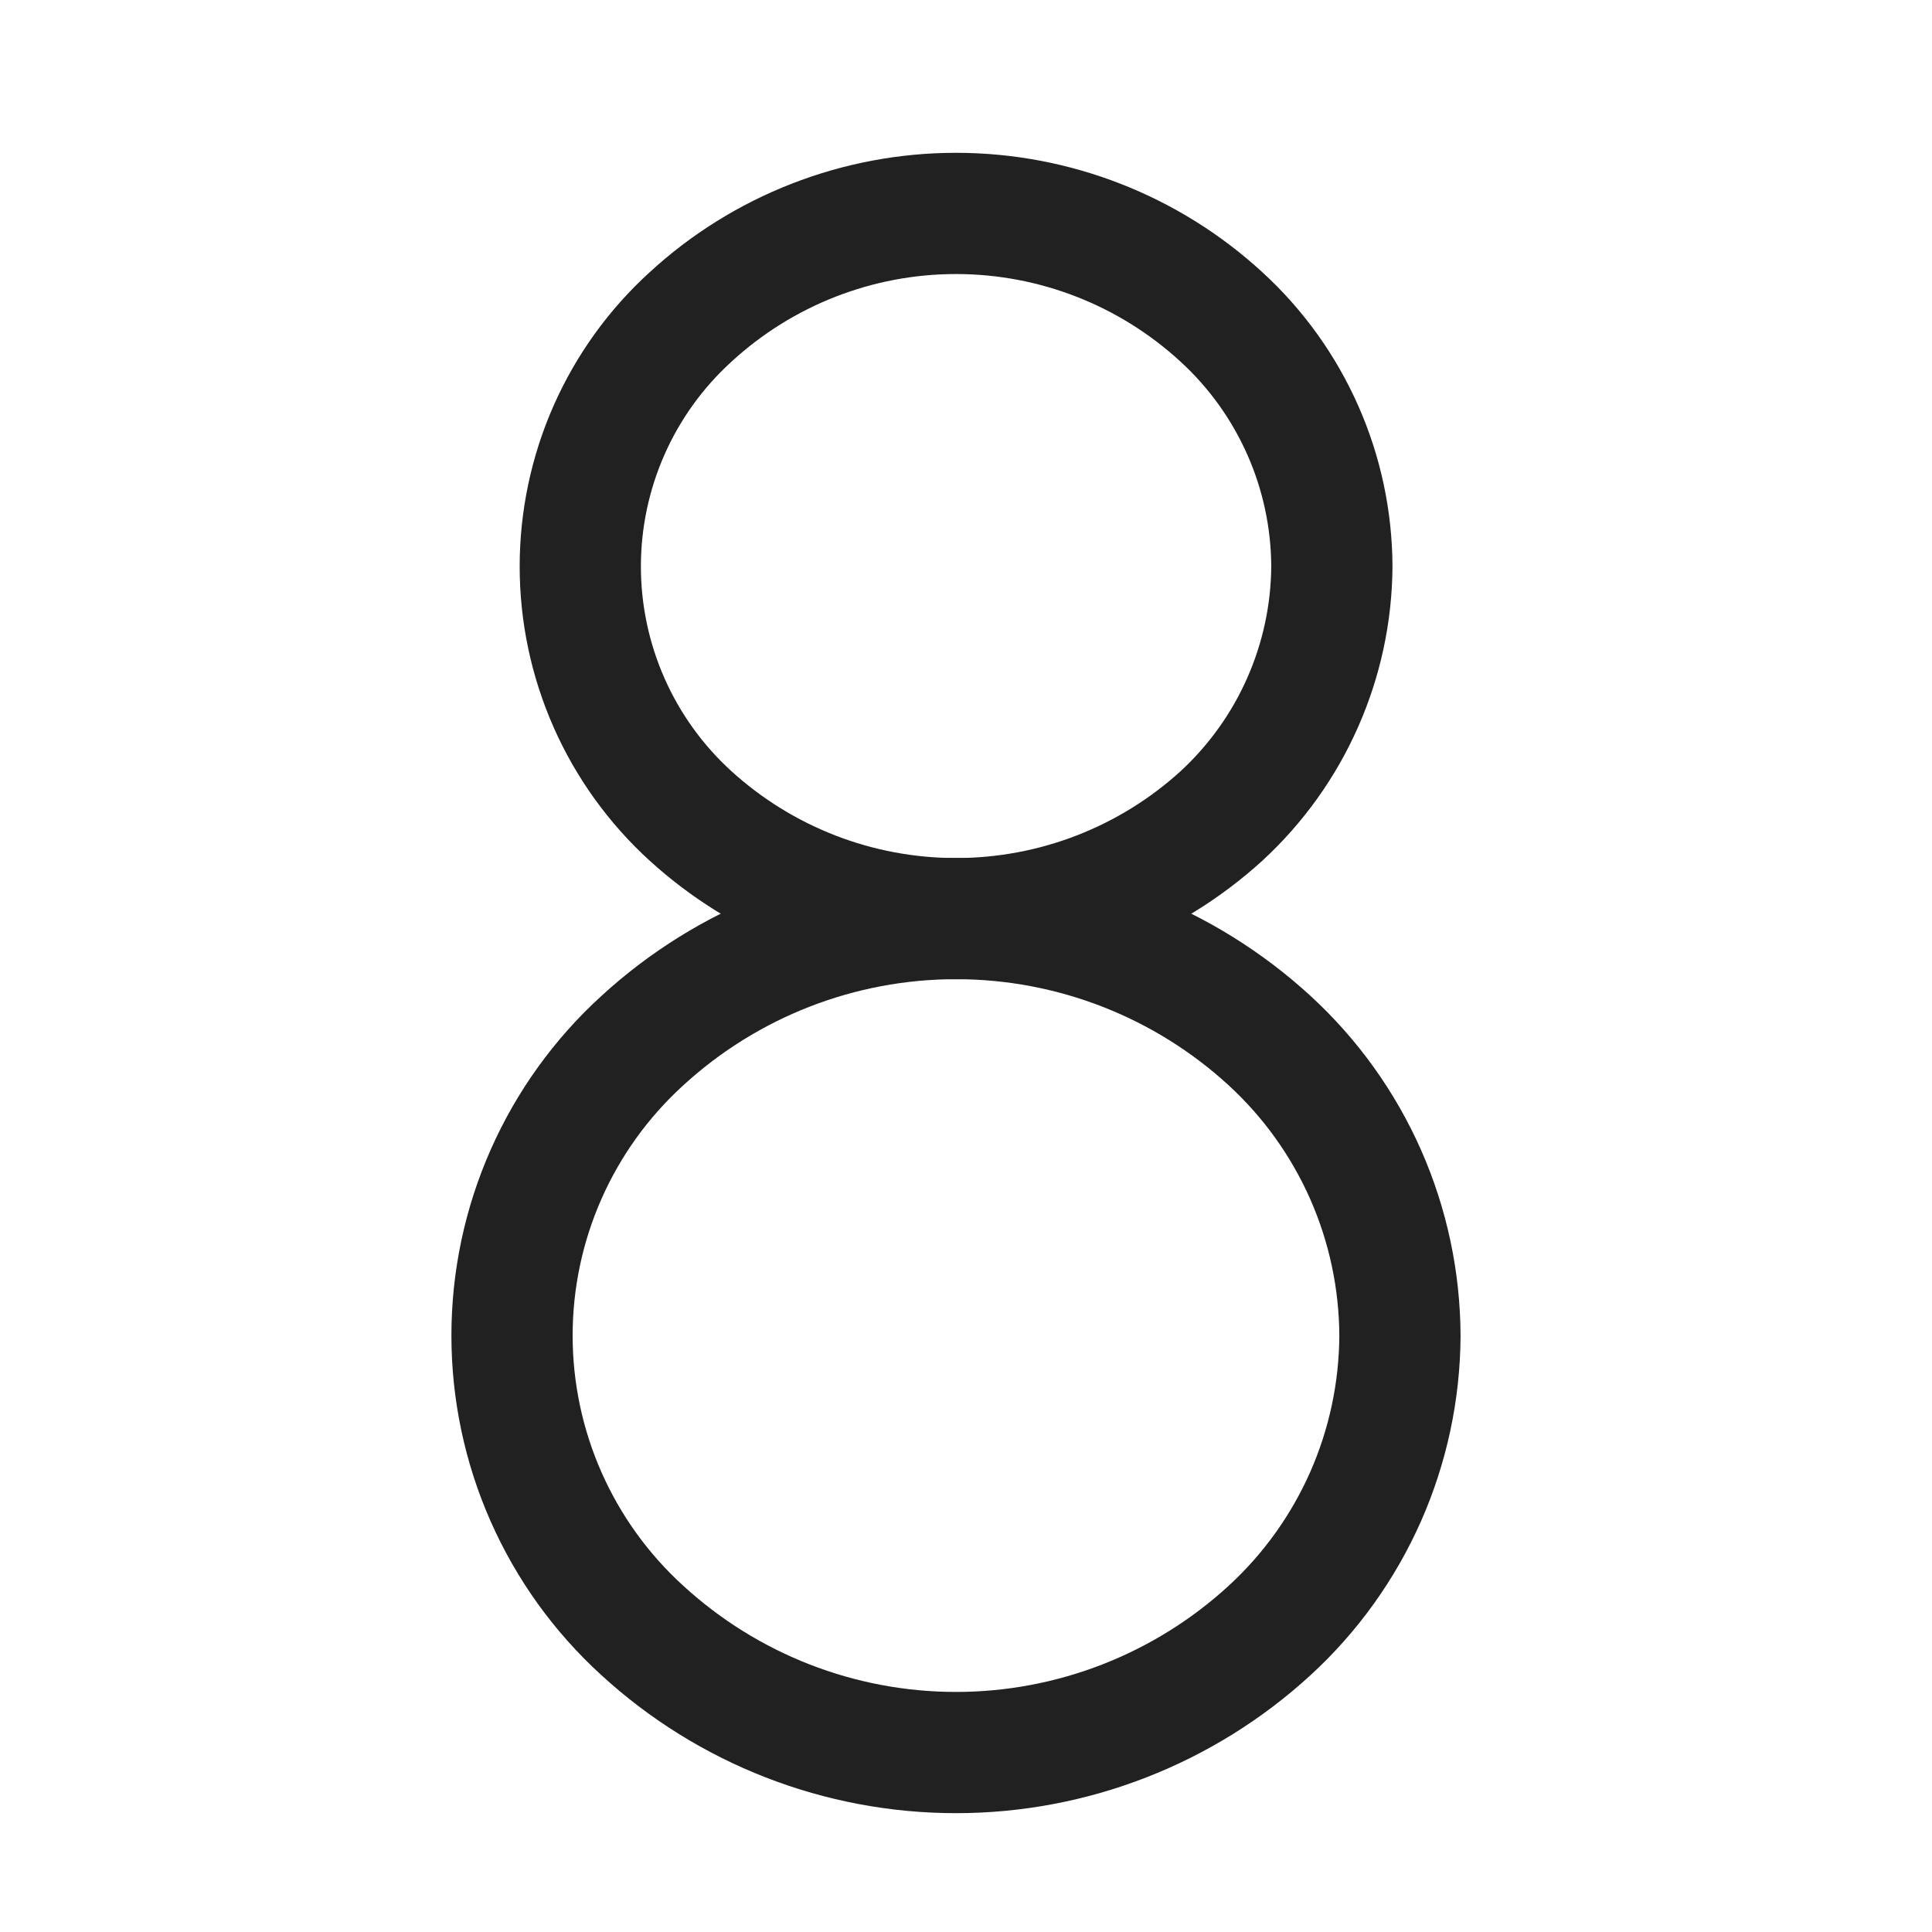 <svg width="51" height="51" viewBox="0 0 51 51" fill="none" xmlns="http://www.w3.org/2000/svg">
<g clip-path="url(#clip0_189_2182)">
<path d="M35.158 14.953C35.15 16.191 34.887 17.413 34.386 18.546C33.886 19.678 33.158 20.695 32.248 21.535C30.331 23.282 27.83 24.25 25.236 24.25C22.642 24.25 20.142 23.282 18.225 21.535C17.309 20.7 16.578 19.684 16.077 18.55C15.577 17.417 15.318 16.192 15.318 14.953C15.318 13.714 15.577 12.489 16.077 11.355C16.578 10.222 17.309 9.205 18.225 8.371C20.136 6.611 22.639 5.634 25.236 5.634C27.834 5.634 30.337 6.611 32.248 8.371C33.161 9.208 33.89 10.225 34.391 11.358C34.892 12.49 35.153 13.714 35.158 14.953Z" stroke="#212121" stroke-width="3.2" stroke-linecap="round" stroke-linejoin="round"/>
<path d="M36.955 35.265C36.947 36.728 36.638 38.173 36.047 39.511C35.455 40.848 34.594 42.049 33.517 43.038C31.258 45.112 28.302 46.263 25.236 46.263C22.169 46.263 19.214 45.112 16.954 43.038C15.871 42.052 15.006 40.85 14.414 39.51C13.822 38.17 13.516 36.721 13.516 35.255C13.516 33.79 13.822 32.341 14.414 31.001C15.006 29.661 15.871 28.459 16.954 27.472C19.214 25.398 22.169 24.248 25.236 24.248C28.302 24.248 31.258 25.398 33.517 27.472C34.596 28.464 35.459 29.668 36.051 31.009C36.642 32.35 36.95 33.799 36.955 35.265Z" stroke="#212121" stroke-width="3.2" stroke-linecap="round" stroke-linejoin="round"/>
</g>
<defs>
<clipPath id="clip0_189_2182">
<rect width="50" height="50" fill="white" transform="translate(0.236 0.949)"/>
</clipPath>
</defs>
</svg>
